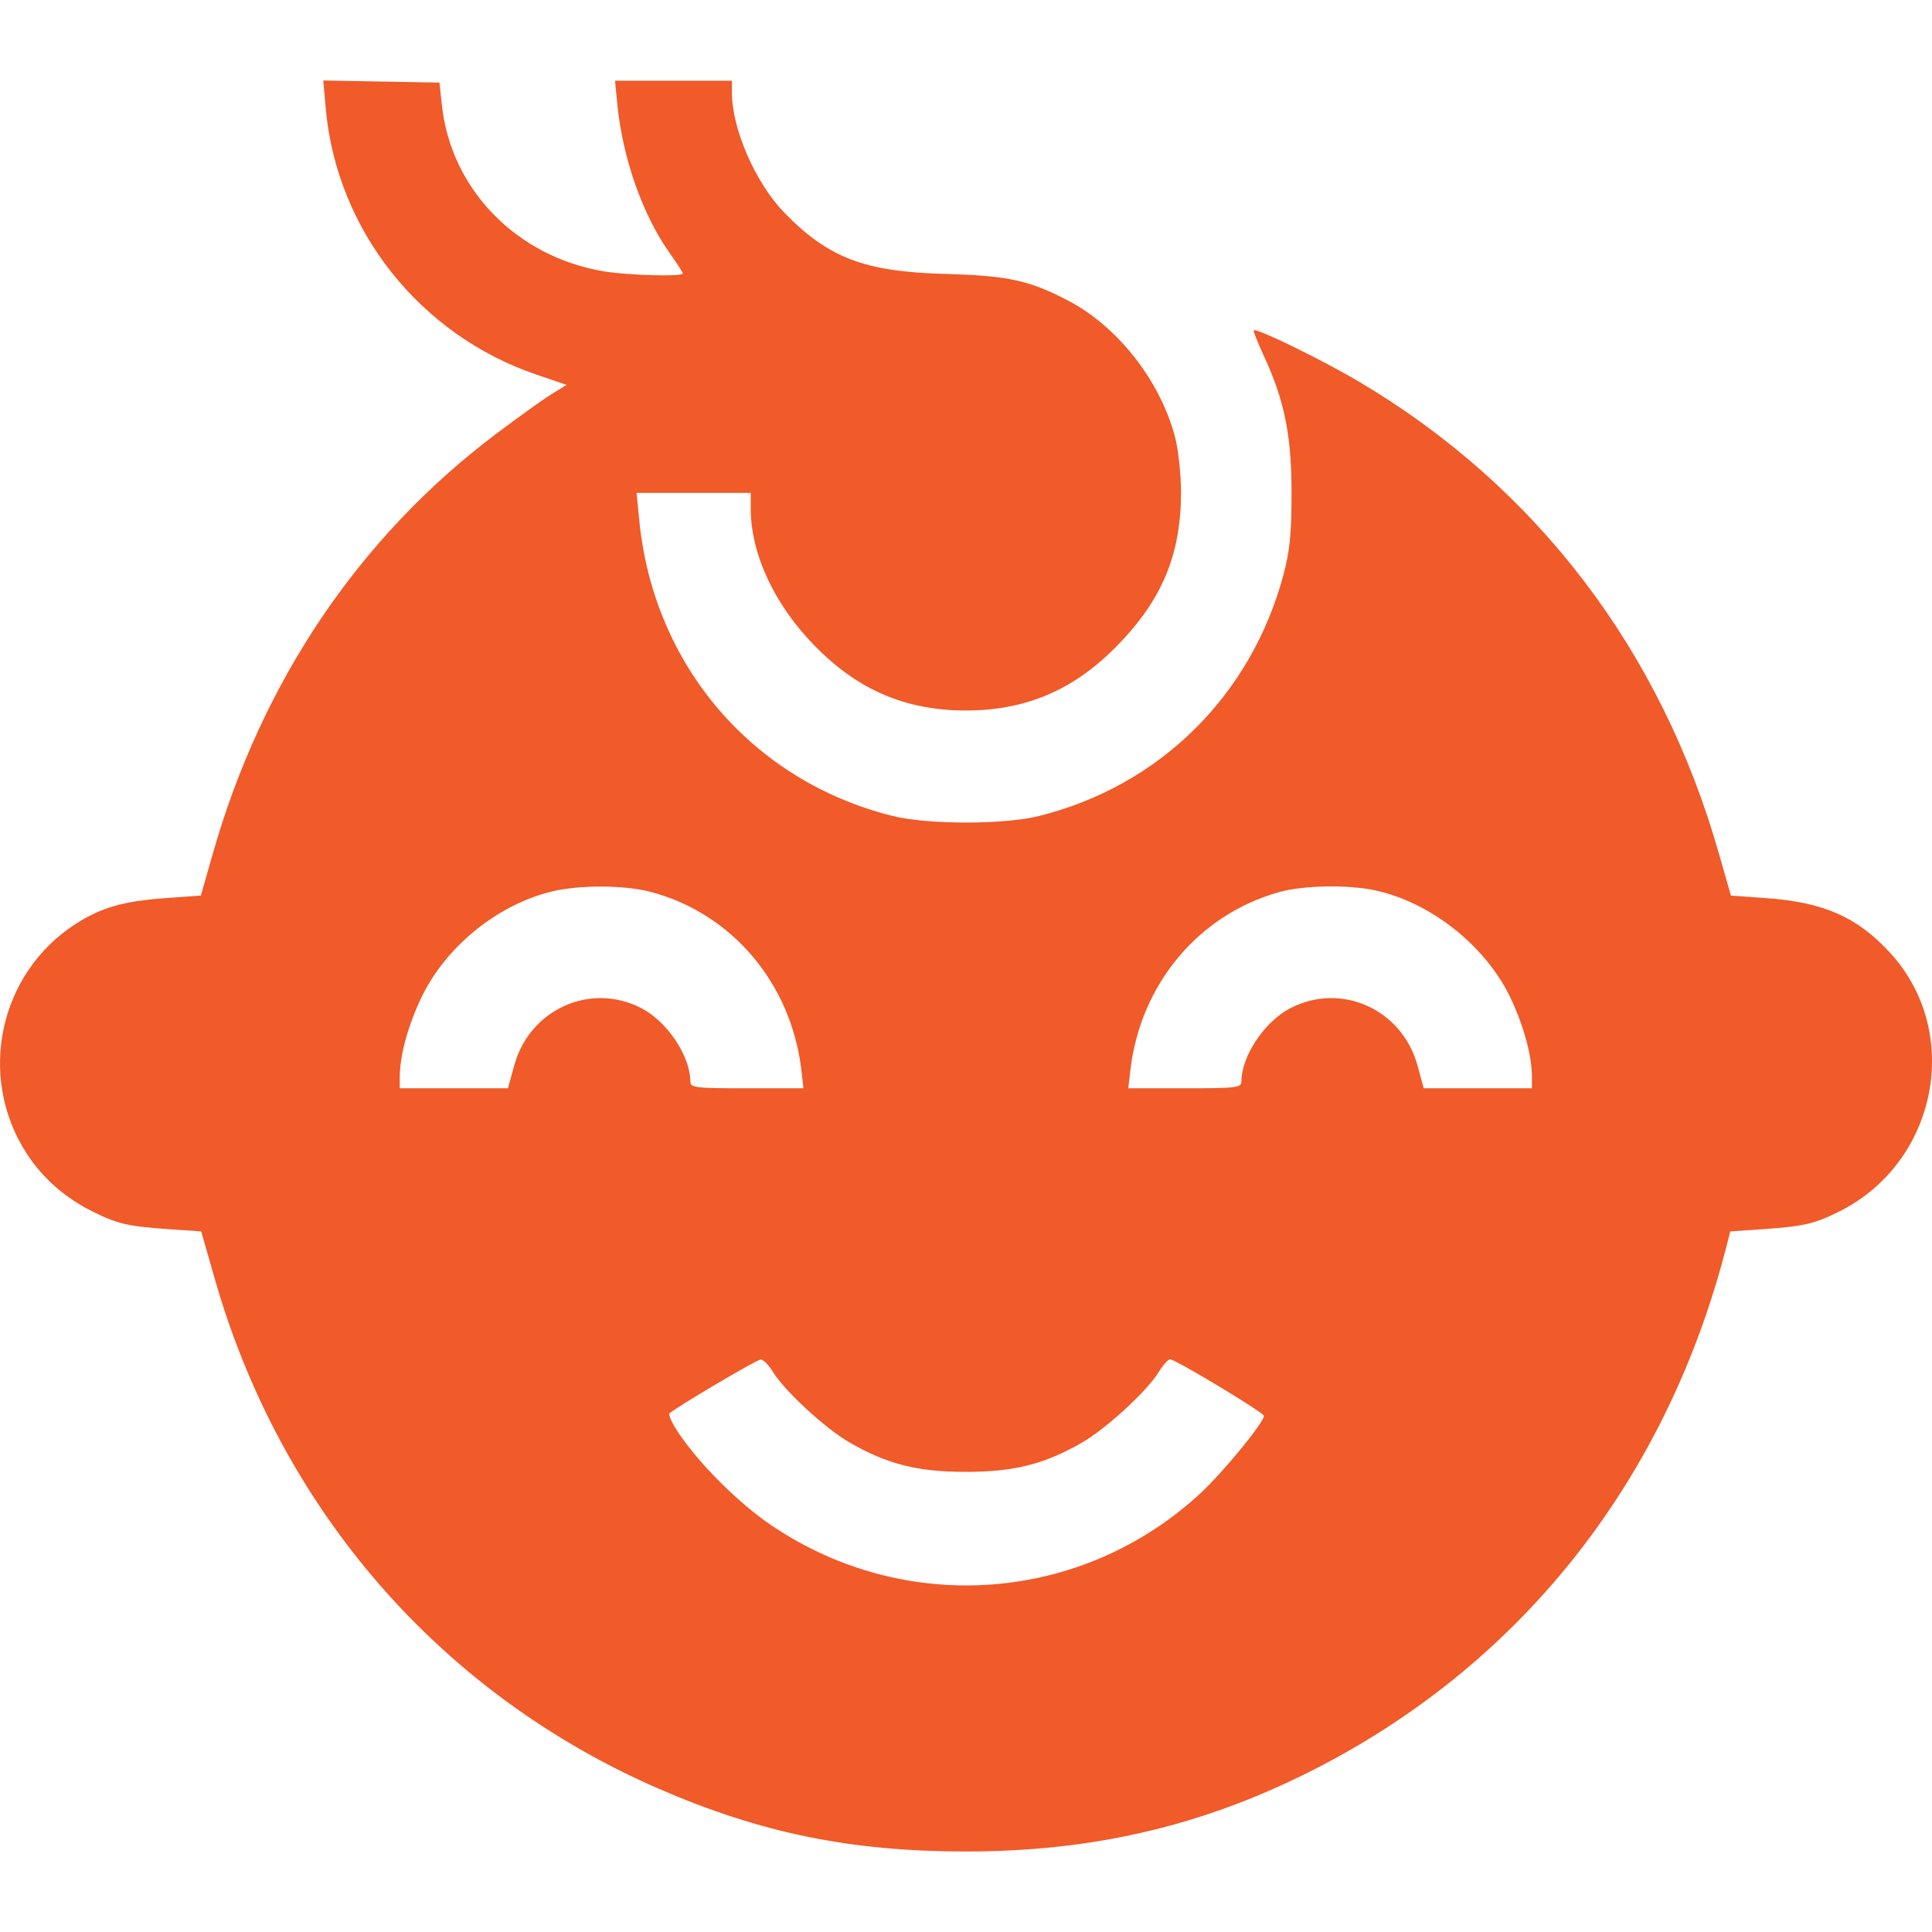 <svg width="24" height="24" viewBox="0 0 24 24" fill="none" xmlns="http://www.w3.org/2000/svg">
<path fill-rule="evenodd" clip-rule="evenodd" d="M4.047 1.35C4.182 2.858 5.217 4.163 6.668 4.655L7.039 4.781L6.858 4.892C6.759 4.952 6.442 5.179 6.155 5.396C4.464 6.67 3.25 8.47 2.644 10.604L2.495 11.125L2.055 11.157C1.531 11.194 1.25 11.276 0.933 11.482C-0.011 12.094 -0.284 13.366 0.324 14.318C0.522 14.628 0.8 14.875 1.146 15.048C1.456 15.203 1.583 15.233 2.08 15.268L2.499 15.297L2.669 15.89C3.492 18.763 5.476 21.041 8.178 22.218C9.446 22.77 10.569 23 11.998 23C13.569 23 14.925 22.685 16.273 22.007C18.865 20.704 20.678 18.43 21.433 15.534L21.494 15.297L21.915 15.268C22.413 15.233 22.541 15.203 22.851 15.048C24.065 14.44 24.384 12.829 23.485 11.842C23.076 11.394 22.658 11.208 21.942 11.157L21.502 11.125L21.353 10.604C20.635 8.077 19.083 6.043 16.878 4.739C16.416 4.466 15.606 4.071 15.574 4.103C15.566 4.111 15.623 4.254 15.7 4.421C15.957 4.976 16.044 5.409 16.044 6.123C16.044 6.632 16.023 6.841 15.943 7.142C15.541 8.643 14.401 9.766 12.905 10.137C12.471 10.245 11.526 10.245 11.092 10.137C9.35 9.705 8.116 8.266 7.941 6.461L7.908 6.123H8.617H9.326V6.318C9.326 6.882 9.62 7.512 10.122 8.024C10.658 8.572 11.252 8.826 11.998 8.826C12.745 8.826 13.338 8.572 13.875 8.024C14.436 7.452 14.671 6.889 14.671 6.114C14.671 5.895 14.638 5.591 14.599 5.438C14.419 4.742 13.896 4.067 13.283 3.742C12.79 3.482 12.531 3.425 11.741 3.403C10.735 3.375 10.288 3.204 9.739 2.637C9.383 2.269 9.092 1.6 9.092 1.15V1.003H8.366H7.64L7.669 1.299C7.735 1.966 7.983 2.671 8.319 3.144C8.409 3.27 8.482 3.384 8.482 3.397C8.482 3.439 7.812 3.421 7.508 3.372C6.422 3.193 5.605 2.358 5.49 1.311L5.459 1.026L4.737 1.013L4.016 1L4.047 1.35ZM8.082 11.079C9.093 11.345 9.829 12.217 9.955 13.294L9.981 13.519H9.278C8.641 13.519 8.576 13.512 8.576 13.436C8.575 13.118 8.289 12.69 7.966 12.523C7.335 12.198 6.58 12.537 6.389 13.233L6.31 13.519H5.638H4.966V13.379C4.966 13.113 5.069 12.736 5.237 12.387C5.539 11.759 6.178 11.24 6.852 11.075C7.196 10.991 7.754 10.993 8.082 11.079ZM17.071 11.058C17.763 11.202 18.45 11.743 18.76 12.388C18.927 12.736 19.03 13.113 19.03 13.379V13.519H18.358H17.686L17.608 13.233C17.416 12.537 16.662 12.198 16.031 12.523C15.708 12.69 15.422 13.118 15.421 13.436C15.421 13.512 15.356 13.519 14.718 13.519H14.016L14.042 13.294C14.167 12.221 14.896 11.354 15.902 11.079C16.201 10.998 16.736 10.988 17.071 11.058ZM9.605 17.047C9.746 17.278 10.257 17.749 10.552 17.918C11.021 18.189 11.397 18.284 11.998 18.284C12.6 18.284 12.976 18.189 13.445 17.918C13.739 17.749 14.251 17.278 14.392 17.047C14.446 16.958 14.511 16.886 14.536 16.886C14.601 16.886 15.702 17.549 15.701 17.588C15.7 17.672 15.196 18.286 14.917 18.546C13.445 19.91 11.259 20.077 9.589 18.953C9.188 18.683 8.701 18.201 8.437 17.812C8.354 17.69 8.3 17.576 8.317 17.558C8.383 17.49 9.399 16.89 9.451 16.888C9.481 16.887 9.551 16.958 9.605 17.047Z" fill="#F15A29"/>
</svg>
